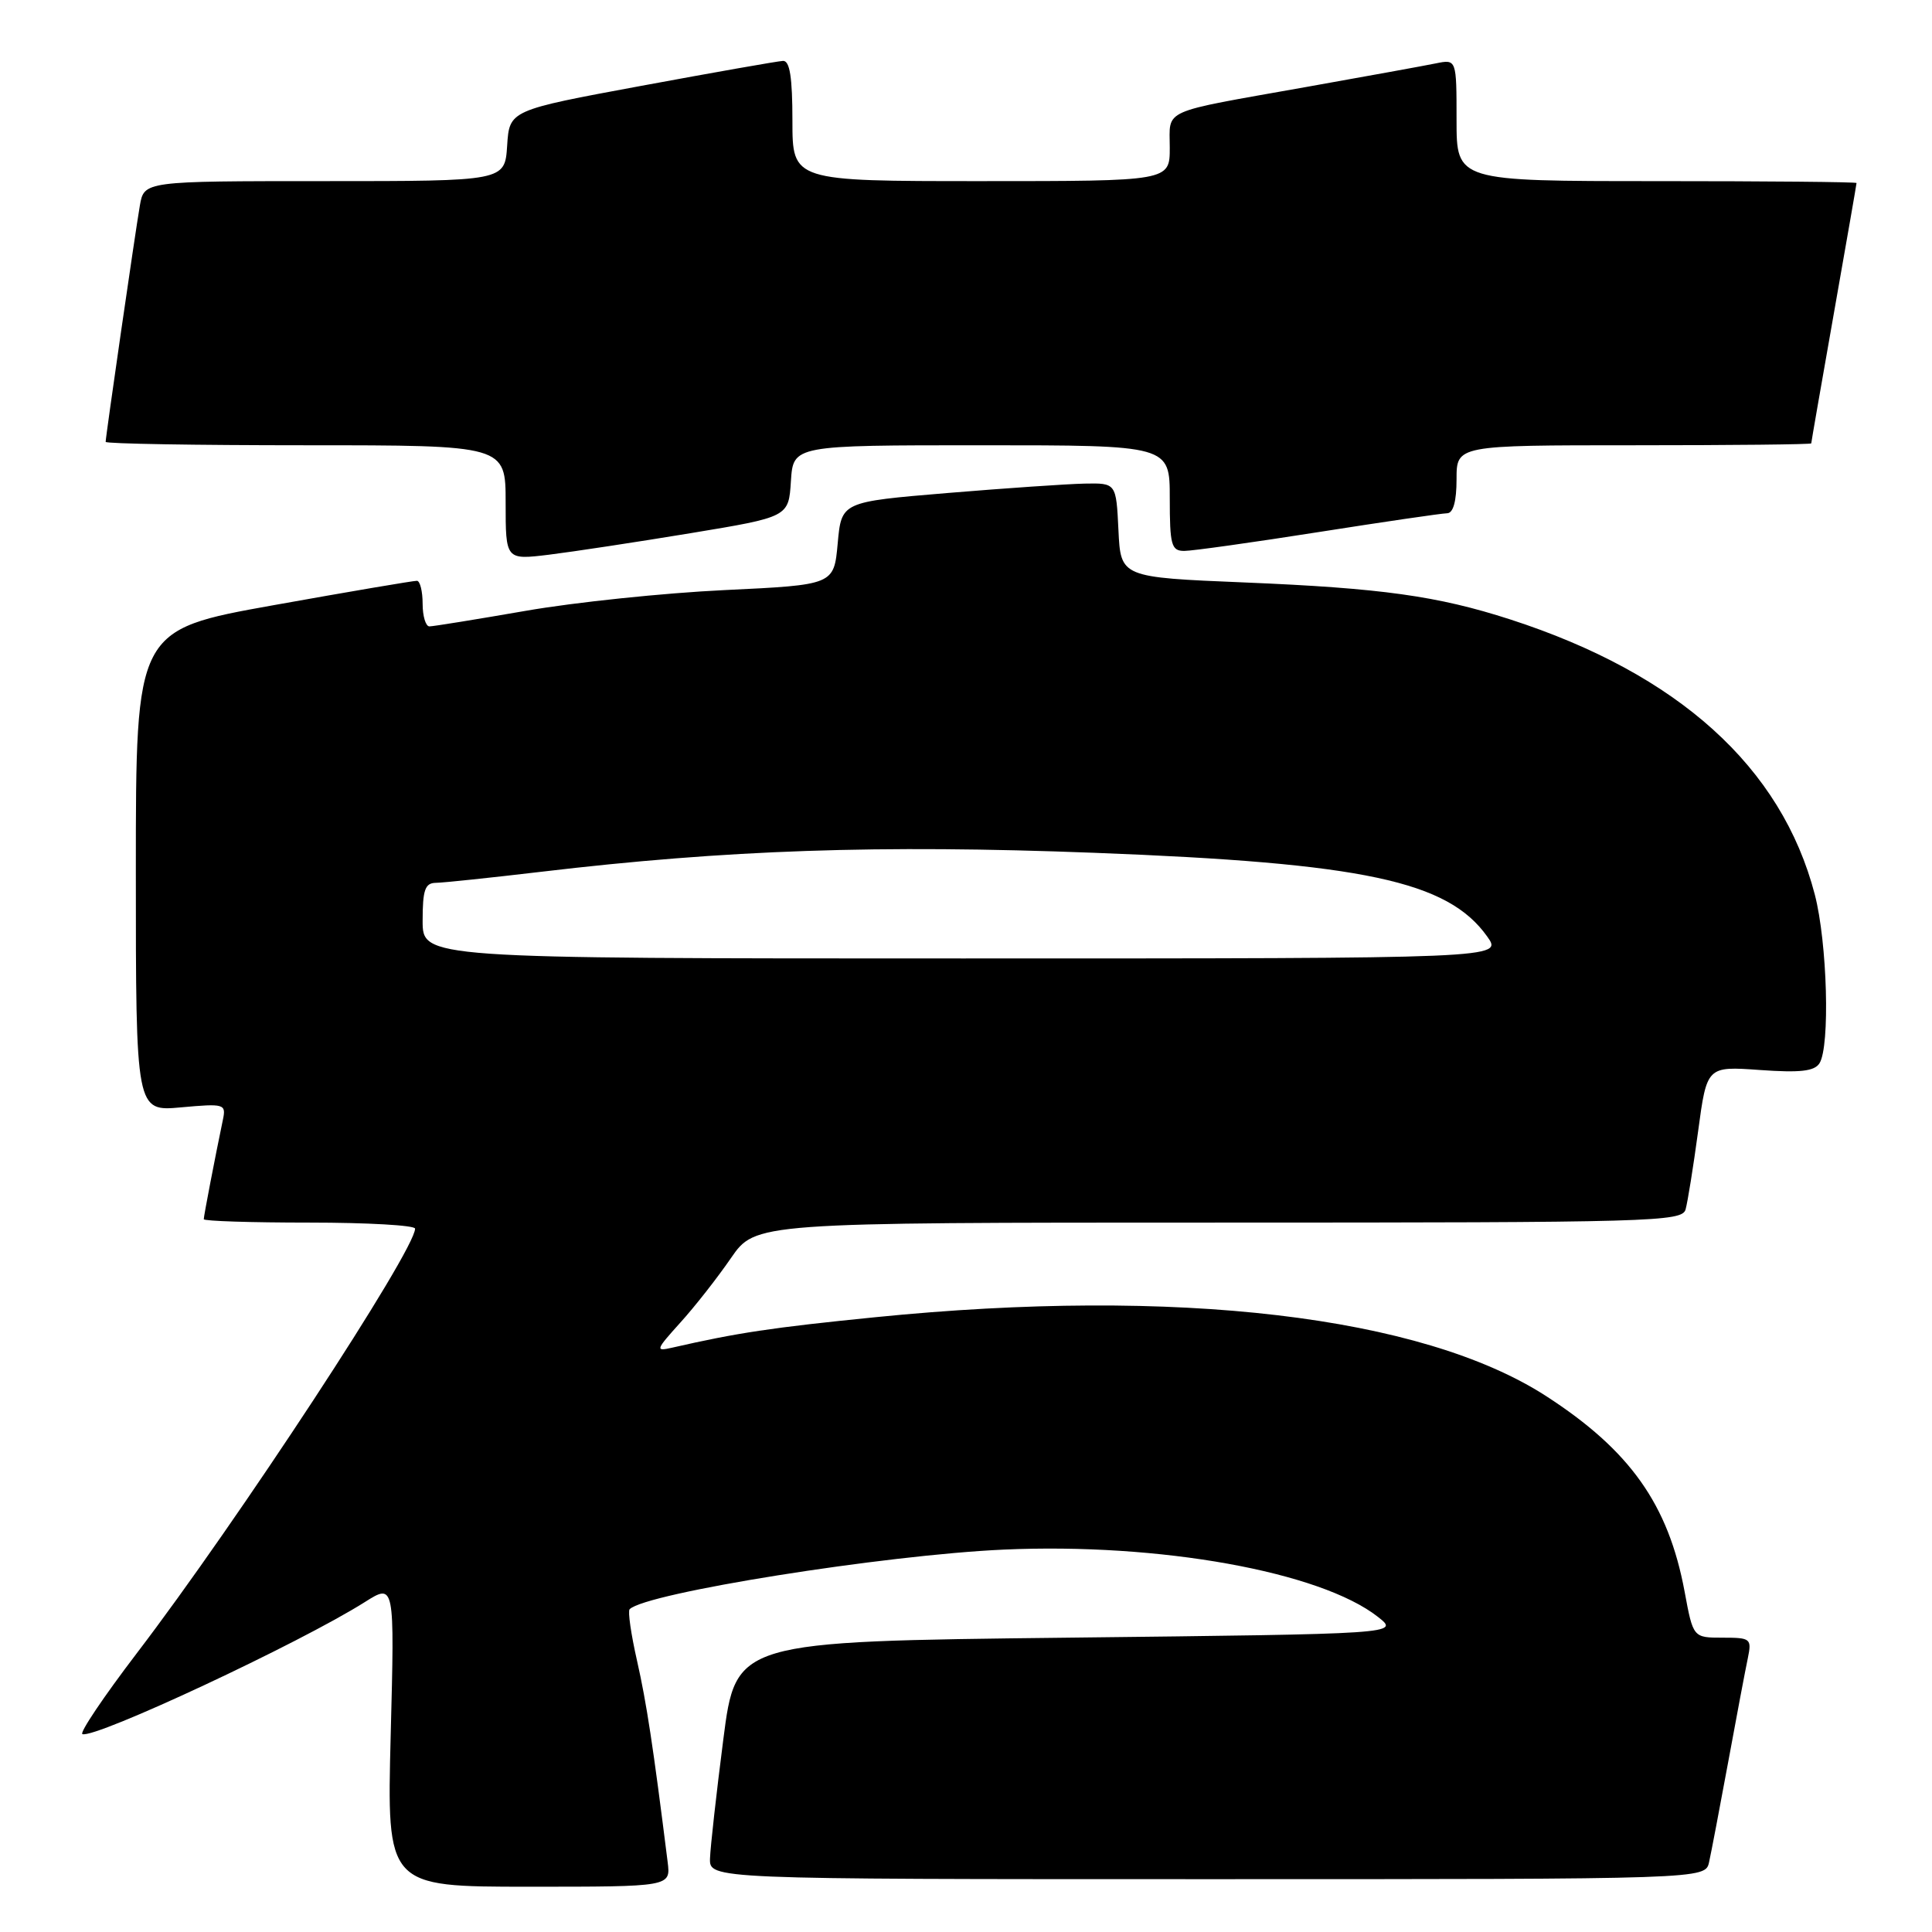 <?xml version="1.0" encoding="UTF-8" standalone="no"?>
<!DOCTYPE svg PUBLIC "-//W3C//DTD SVG 1.1//EN" "http://www.w3.org/Graphics/SVG/1.1/DTD/svg11.dtd" >
<svg xmlns="http://www.w3.org/2000/svg" xmlns:xlink="http://www.w3.org/1999/xlink" version="1.1" viewBox="0 0 256 256">
 <g >
 <path fill="currentColor"
d=" M 88.47 246.75 C 86.54 231.34 85.67 225.63 84.42 220.10 C 83.62 216.58 83.17 213.49 83.43 213.23 C 85.59 211.07 117.18 206.04 133.00 205.33 C 153.63 204.41 174.96 208.25 182.59 214.25 C 185.45 216.50 185.45 216.50 141.48 217.00 C 97.51 217.50 97.51 217.50 95.84 230.50 C 94.92 237.65 94.13 244.74 94.08 246.25 C 94.00 249.00 94.00 249.00 159.98 249.00 C 225.96 249.00 225.96 249.00 226.46 246.75 C 226.74 245.51 227.87 239.55 228.99 233.50 C 230.10 227.45 231.27 221.26 231.59 219.75 C 232.13 217.12 231.99 217.00 228.26 217.00 C 224.35 217.00 224.35 217.00 223.22 210.90 C 221.07 199.35 216.00 192.19 204.87 184.99 C 188.40 174.35 155.93 170.53 115.96 174.54 C 102.29 175.91 97.70 176.60 89.08 178.57 C 86.80 179.09 86.86 178.90 90.13 175.27 C 92.05 173.16 95.07 169.30 96.85 166.71 C 100.10 162.00 100.10 162.00 161.48 162.00 C 219.09 162.00 222.90 161.89 223.35 160.25 C 223.62 159.29 224.37 154.63 225.01 149.89 C 226.17 141.28 226.17 141.28 233.19 141.78 C 238.52 142.16 240.42 141.95 241.09 140.89 C 242.51 138.65 242.13 124.92 240.47 118.53 C 236.07 101.64 222.38 89.28 200.09 82.07 C 190.46 78.96 183.04 77.93 164.94 77.18 C 148.50 76.50 148.50 76.50 148.20 70.25 C 147.90 64.00 147.90 64.00 143.70 64.08 C 141.39 64.13 133.20 64.69 125.50 65.33 C 111.50 66.50 111.50 66.50 111.00 72.00 C 110.50 77.50 110.50 77.50 96.00 78.19 C 88.03 78.57 76.17 79.80 69.65 80.94 C 63.13 82.07 57.40 83.00 56.90 83.00 C 56.41 83.00 56.00 81.65 56.00 80.00 C 56.00 78.35 55.66 76.98 55.25 76.96 C 54.84 76.94 46.29 78.39 36.25 80.19 C 18.00 83.46 18.00 83.46 18.00 115.37 C 18.00 147.28 18.00 147.28 24.00 146.73 C 29.73 146.21 29.97 146.28 29.54 148.35 C 28.49 153.38 27.00 161.13 27.00 161.55 C 27.00 161.80 33.30 162.00 41.00 162.00 C 48.70 162.00 55.00 162.36 55.00 162.80 C 55.00 165.69 31.41 201.68 18.09 219.11 C 13.73 224.83 10.50 229.63 10.92 229.78 C 12.61 230.40 39.72 217.73 48.33 212.29 C 52.29 209.79 52.29 209.79 51.77 229.89 C 51.25 250.00 51.25 250.00 70.06 250.00 C 88.87 250.00 88.87 250.00 88.47 246.75 Z  M 91.50 70.65 C 104.50 68.50 104.50 68.50 104.80 63.75 C 105.11 59.00 105.11 59.00 130.05 59.00 C 155.00 59.00 155.00 59.00 155.00 66.00 C 155.00 72.23 155.21 73.00 156.92 73.00 C 157.97 73.00 165.96 71.88 174.67 70.51 C 183.38 69.14 191.06 68.02 191.75 68.01 C 192.56 68.00 193.00 66.43 193.00 63.50 C 193.00 59.00 193.00 59.00 216.50 59.00 C 229.43 59.00 240.00 58.89 240.00 58.75 C 240.00 58.61 241.35 50.85 243.00 41.50 C 244.65 32.15 246.00 24.39 246.00 24.25 C 246.00 24.11 234.07 24.00 219.50 24.00 C 193.00 24.00 193.00 24.00 193.00 15.92 C 193.00 7.84 193.00 7.84 190.25 8.40 C 188.74 8.71 180.97 10.12 173.00 11.54 C 153.55 15.00 155.00 14.35 155.00 19.57 C 155.00 24.00 155.00 24.00 130.00 24.00 C 105.00 24.00 105.00 24.00 105.00 16.00 C 105.00 10.23 104.65 8.02 103.75 8.07 C 103.06 8.10 94.62 9.59 85.00 11.37 C 67.50 14.61 67.50 14.61 67.20 19.31 C 66.89 24.00 66.89 24.00 42.99 24.00 C 19.09 24.00 19.09 24.00 18.53 27.25 C 17.91 30.84 14.00 57.85 14.00 58.55 C 14.00 58.80 25.92 59.00 40.50 59.00 C 67.00 59.00 67.00 59.00 67.00 66.60 C 67.00 74.20 67.00 74.20 72.75 73.50 C 75.91 73.11 84.35 71.83 91.50 70.65 Z  M 56.00 122.00 C 56.00 117.91 56.32 117.00 57.75 116.98 C 58.71 116.97 64.98 116.31 71.67 115.52 C 96.28 112.60 116.45 111.91 144.99 113.00 C 180.68 114.36 191.83 116.74 197.06 124.09 C 199.14 127.00 199.14 127.00 127.57 127.00 C 56.00 127.00 56.00 127.00 56.00 122.00 Z "/>
</g>
</svg>